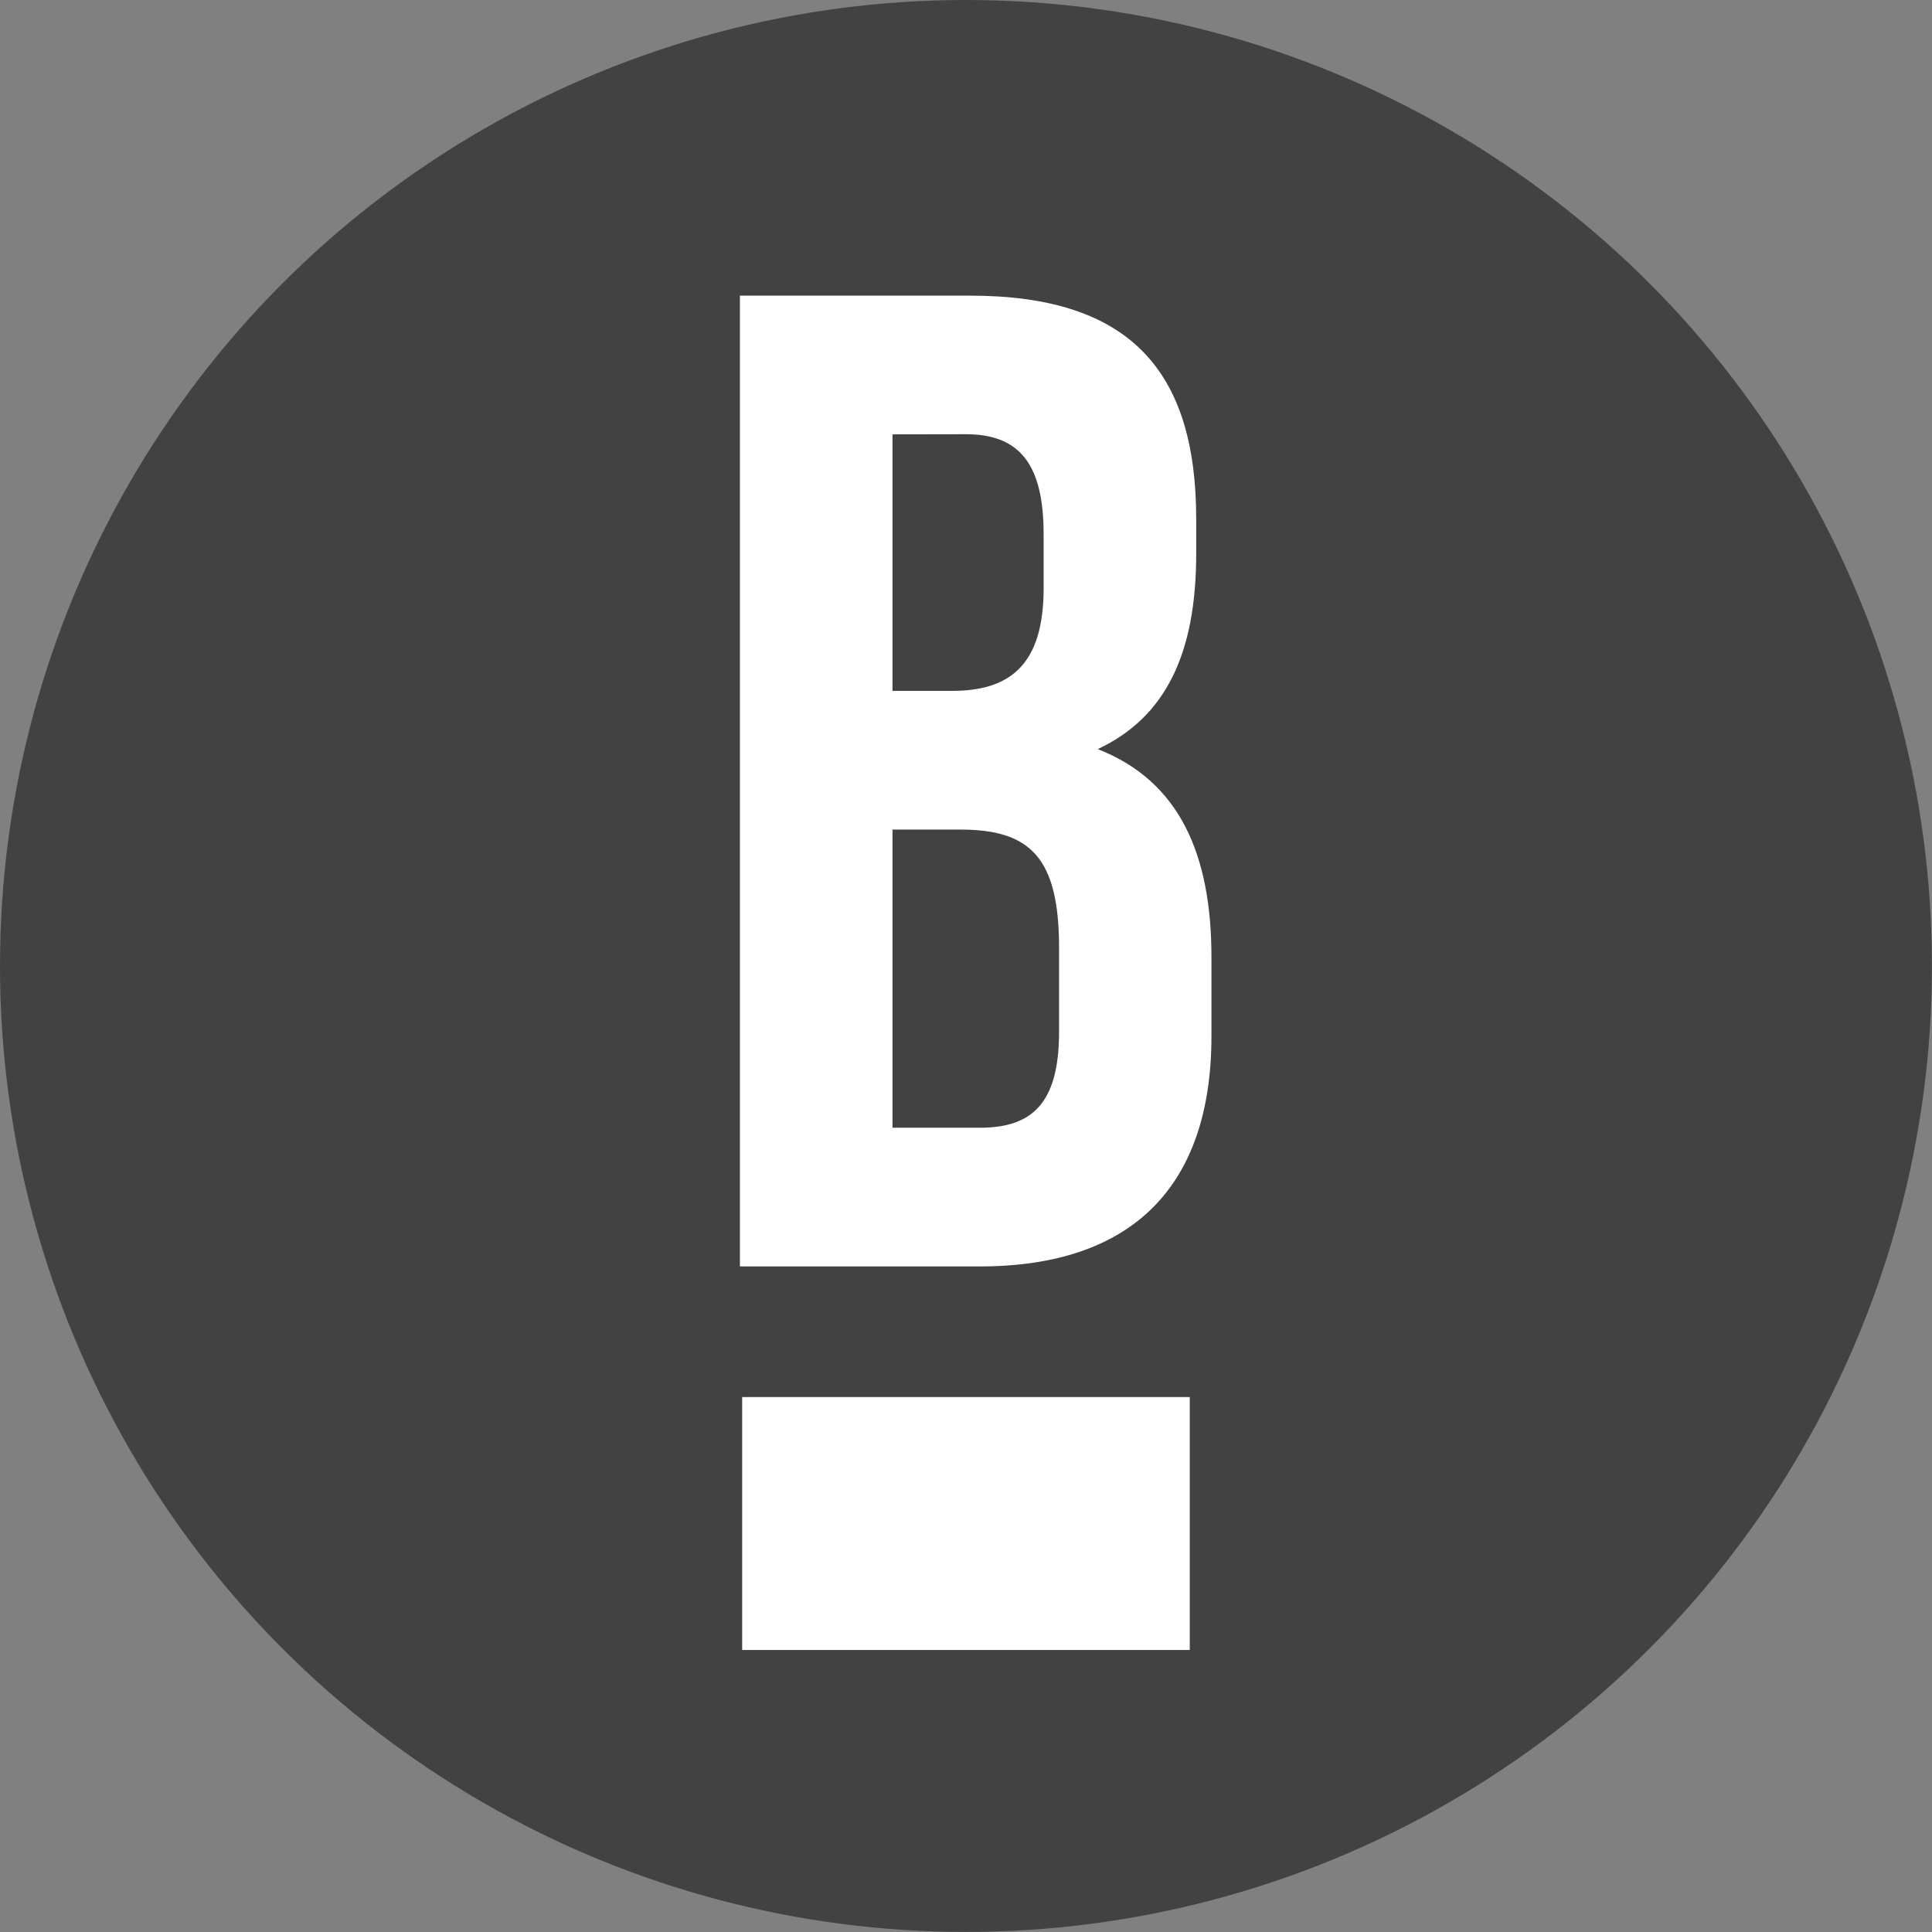 <svg id="Layer_1" data-name="Layer 1" xmlns="http://www.w3.org/2000/svg" viewBox="0 0 309.23 309.23"><rect x="0" y="0" width="309.23" height="309.23" fill="#808080" stroke="none"/><defs><style>.cls-1{fill:#424242;}.cls-2{fill:#fff;}</style></defs><title>B-Favicons-Circle-Colour</title><circle class="cls-1" cx="154.61" cy="154.61" r="154.61"/><rect class="cls-2" x="118.79" y="223.61" width="71.64" height="40.48"/><path class="cls-2" d="M191.46,83.06v5.55c0,16-4.88,26.19-15.76,31.29,13.1,5.11,18.2,16.87,18.2,33.3v12.65c0,24-12.65,36.85-37.07,36.85h-38.4V47.32h36.85C180.58,47.32,191.46,59.09,191.46,83.06ZM142.85,69.52v41.06h9.54c9.1,0,14.65-4,14.65-16.42V85.5c0-11.1-3.77-16-12.43-16Zm0,63.26V180.5h14c8.22,0,12.66-3.77,12.66-15.31V151.65c0-14.43-4.67-18.87-15.76-18.87Z"/></svg>